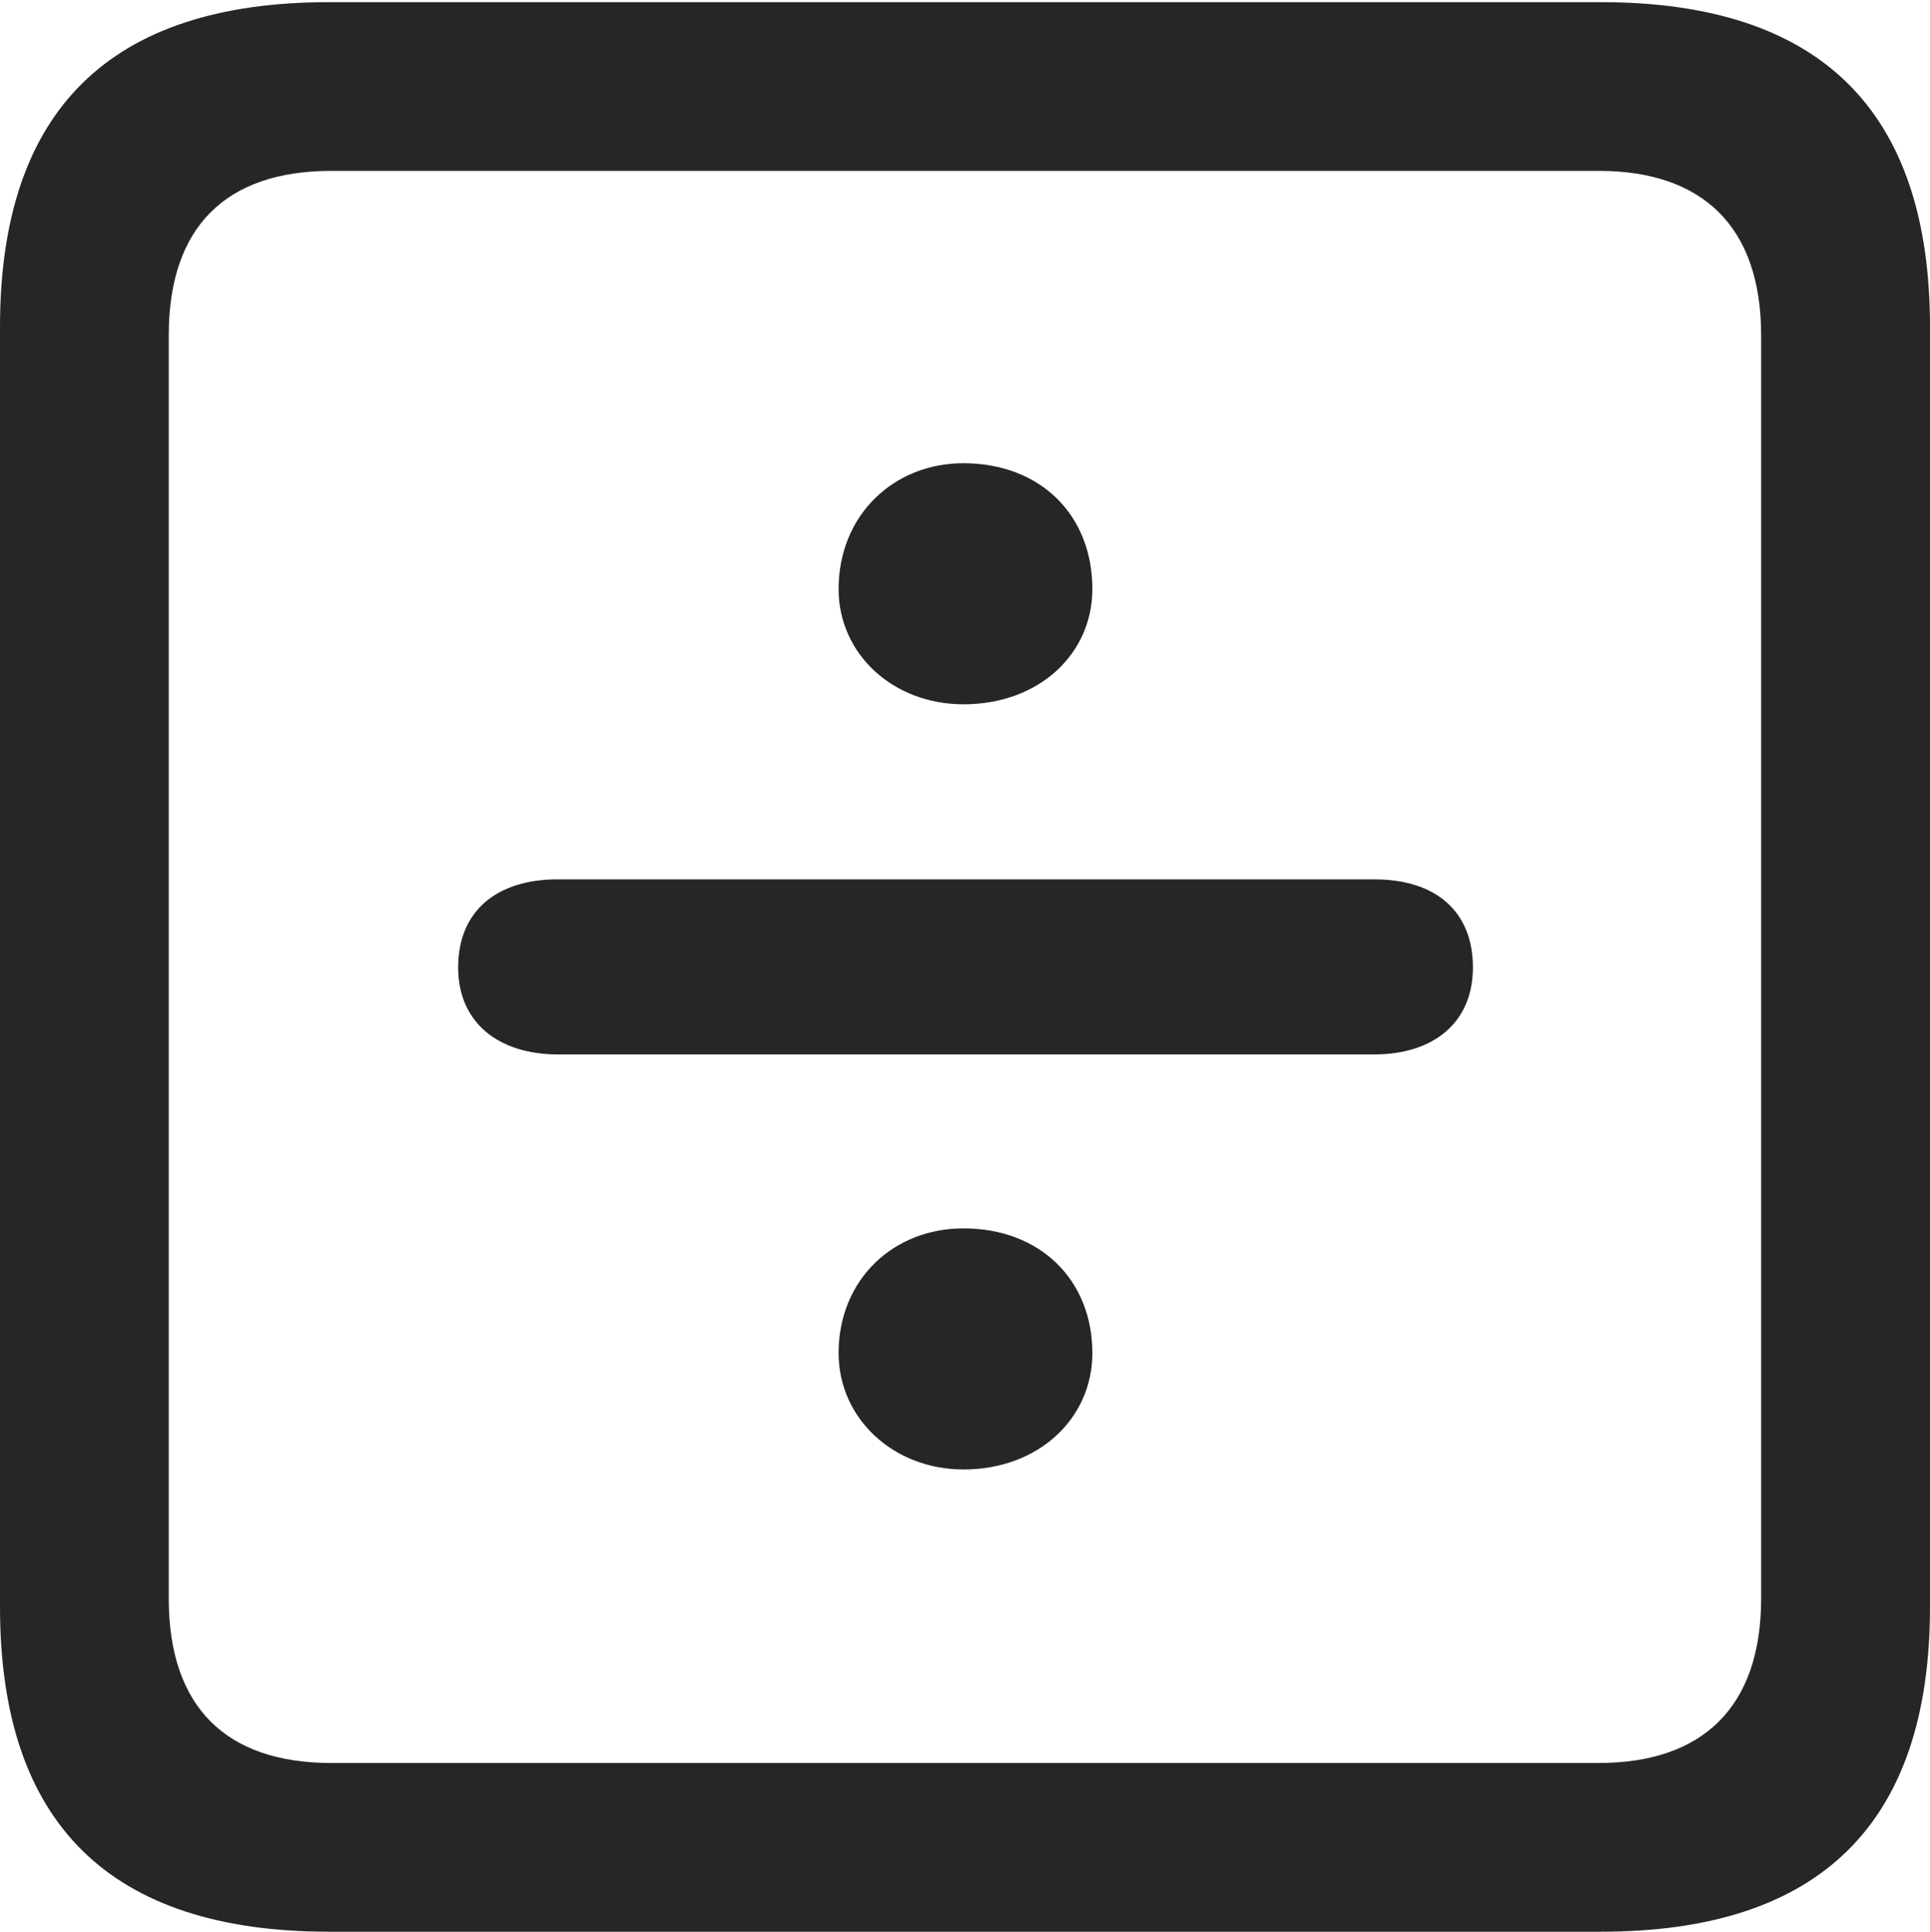 <?xml version="1.0" encoding="UTF-8"?>
<!--Generator: Apple Native CoreSVG 175.5-->
<!DOCTYPE svg
PUBLIC "-//W3C//DTD SVG 1.1//EN"
       "http://www.w3.org/Graphics/SVG/1.1/DTD/svg11.dtd">
<svg version="1.1" xmlns="http://www.w3.org/2000/svg" xmlns:xlink="http://www.w3.org/1999/xlink" width="17.979" height="17.998">
 <g>
  <rect height="17.998" opacity="0" width="17.979" x="0" y="0"/>
  <path d="M3.066 17.998L14.912 17.998C16.963 17.998 17.979 16.982 17.979 14.971L17.979 3.047C17.979 1.035 16.963 0.02 14.912 0.02L3.066 0.02C1.025 0.02 0 1.025 0 3.047L0 14.971C0 16.992 1.025 17.998 3.066 17.998ZM3.086 16.426C2.109 16.426 1.572 15.908 1.572 14.893L1.572 3.125C1.572 2.109 2.109 1.592 3.086 1.592L14.893 1.592C15.859 1.592 16.406 2.109 16.406 3.125L16.406 14.893C16.406 15.908 15.859 16.426 14.893 16.426Z" fill="#000000" fill-opacity="0.85"/>
  <path d="M8.975 6.562C9.678 6.562 10.176 6.094 10.176 5.488C10.176 4.795 9.688 4.316 8.975 4.316C8.32 4.316 7.812 4.805 7.812 5.488C7.812 6.094 8.32 6.562 8.975 6.562ZM5.195 9.824L12.803 9.824C13.35 9.824 13.721 9.531 13.721 9.014C13.721 8.486 13.369 8.193 12.803 8.193L5.195 8.193C4.629 8.193 4.268 8.486 4.268 9.014C4.268 9.531 4.648 9.824 5.195 9.824ZM8.975 13.691C9.678 13.691 10.176 13.213 10.176 12.607C10.176 11.924 9.688 11.445 8.975 11.445C8.32 11.445 7.812 11.924 7.812 12.607C7.812 13.213 8.32 13.691 8.975 13.691Z" fill="#000000" fill-opacity="0.85"/>
 </g>
</svg>
